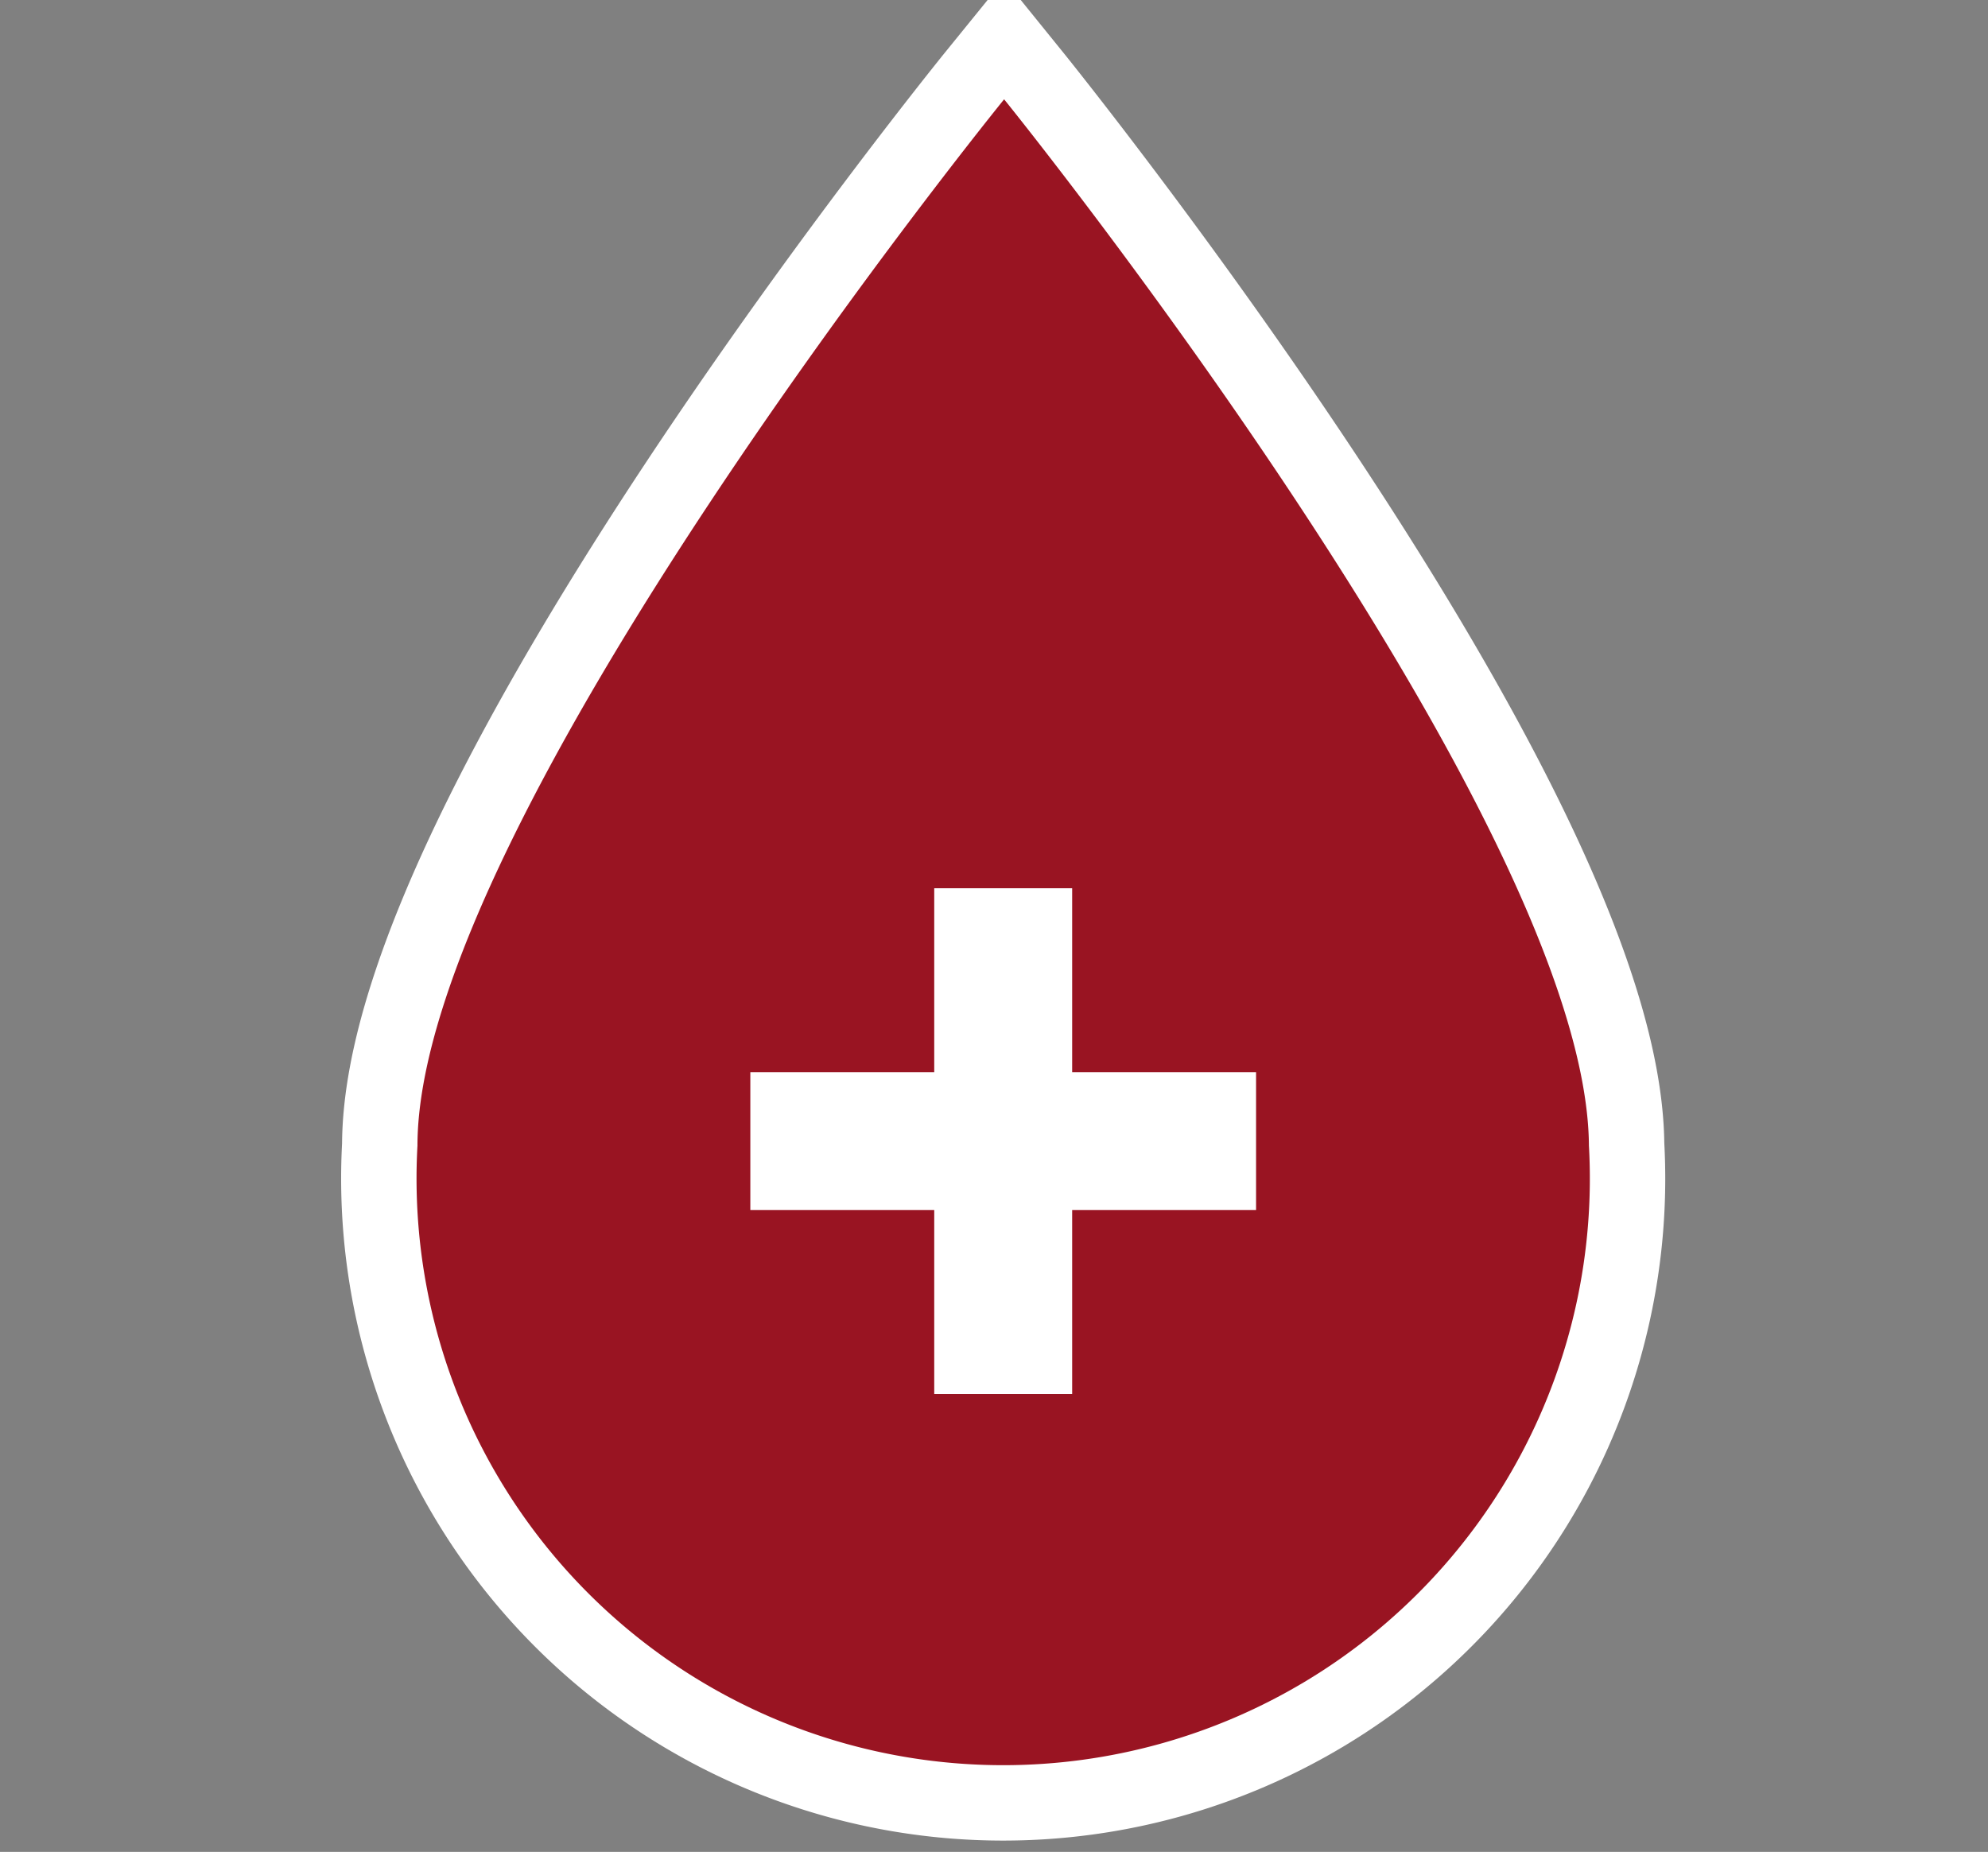 <svg xmlns="http://www.w3.org/2000/svg" width="108.1" height="100.7">
  <rect width="100%" height="100%" fill="#808080" stroke="none"/>
  <path fill="#721324" stroke="#FFF" stroke-width="8.2" stroke-miterlimit="10" d="M86.4 62.3a31.9 31.9 0 11-63.7 0c0-17.6 31.9-56.9 31.9-56.9s31.8 39.3 31.8 57"/>
  <path fill="#FFF" stroke="#FFF" stroke-width="8.2" stroke-miterlimit="10" d="M68.3 58.3h-10v-10h-7.5v10h-10v7.5h10v10h7.5v-10h10z"/>
  <g>
    <path fill="#991422" d="M86.4 62.3a31.9 31.9 0 11-63.7 0c0-17.6 31.9-56.9 31.9-56.9s31.8 39.3 31.8 57"/>
    <path fill="#FFF" d="M68.3 58.3h-10v-10h-7.5v10h-10v7.5h10v10h7.5v-10h10z"/>
  </g>
</svg>